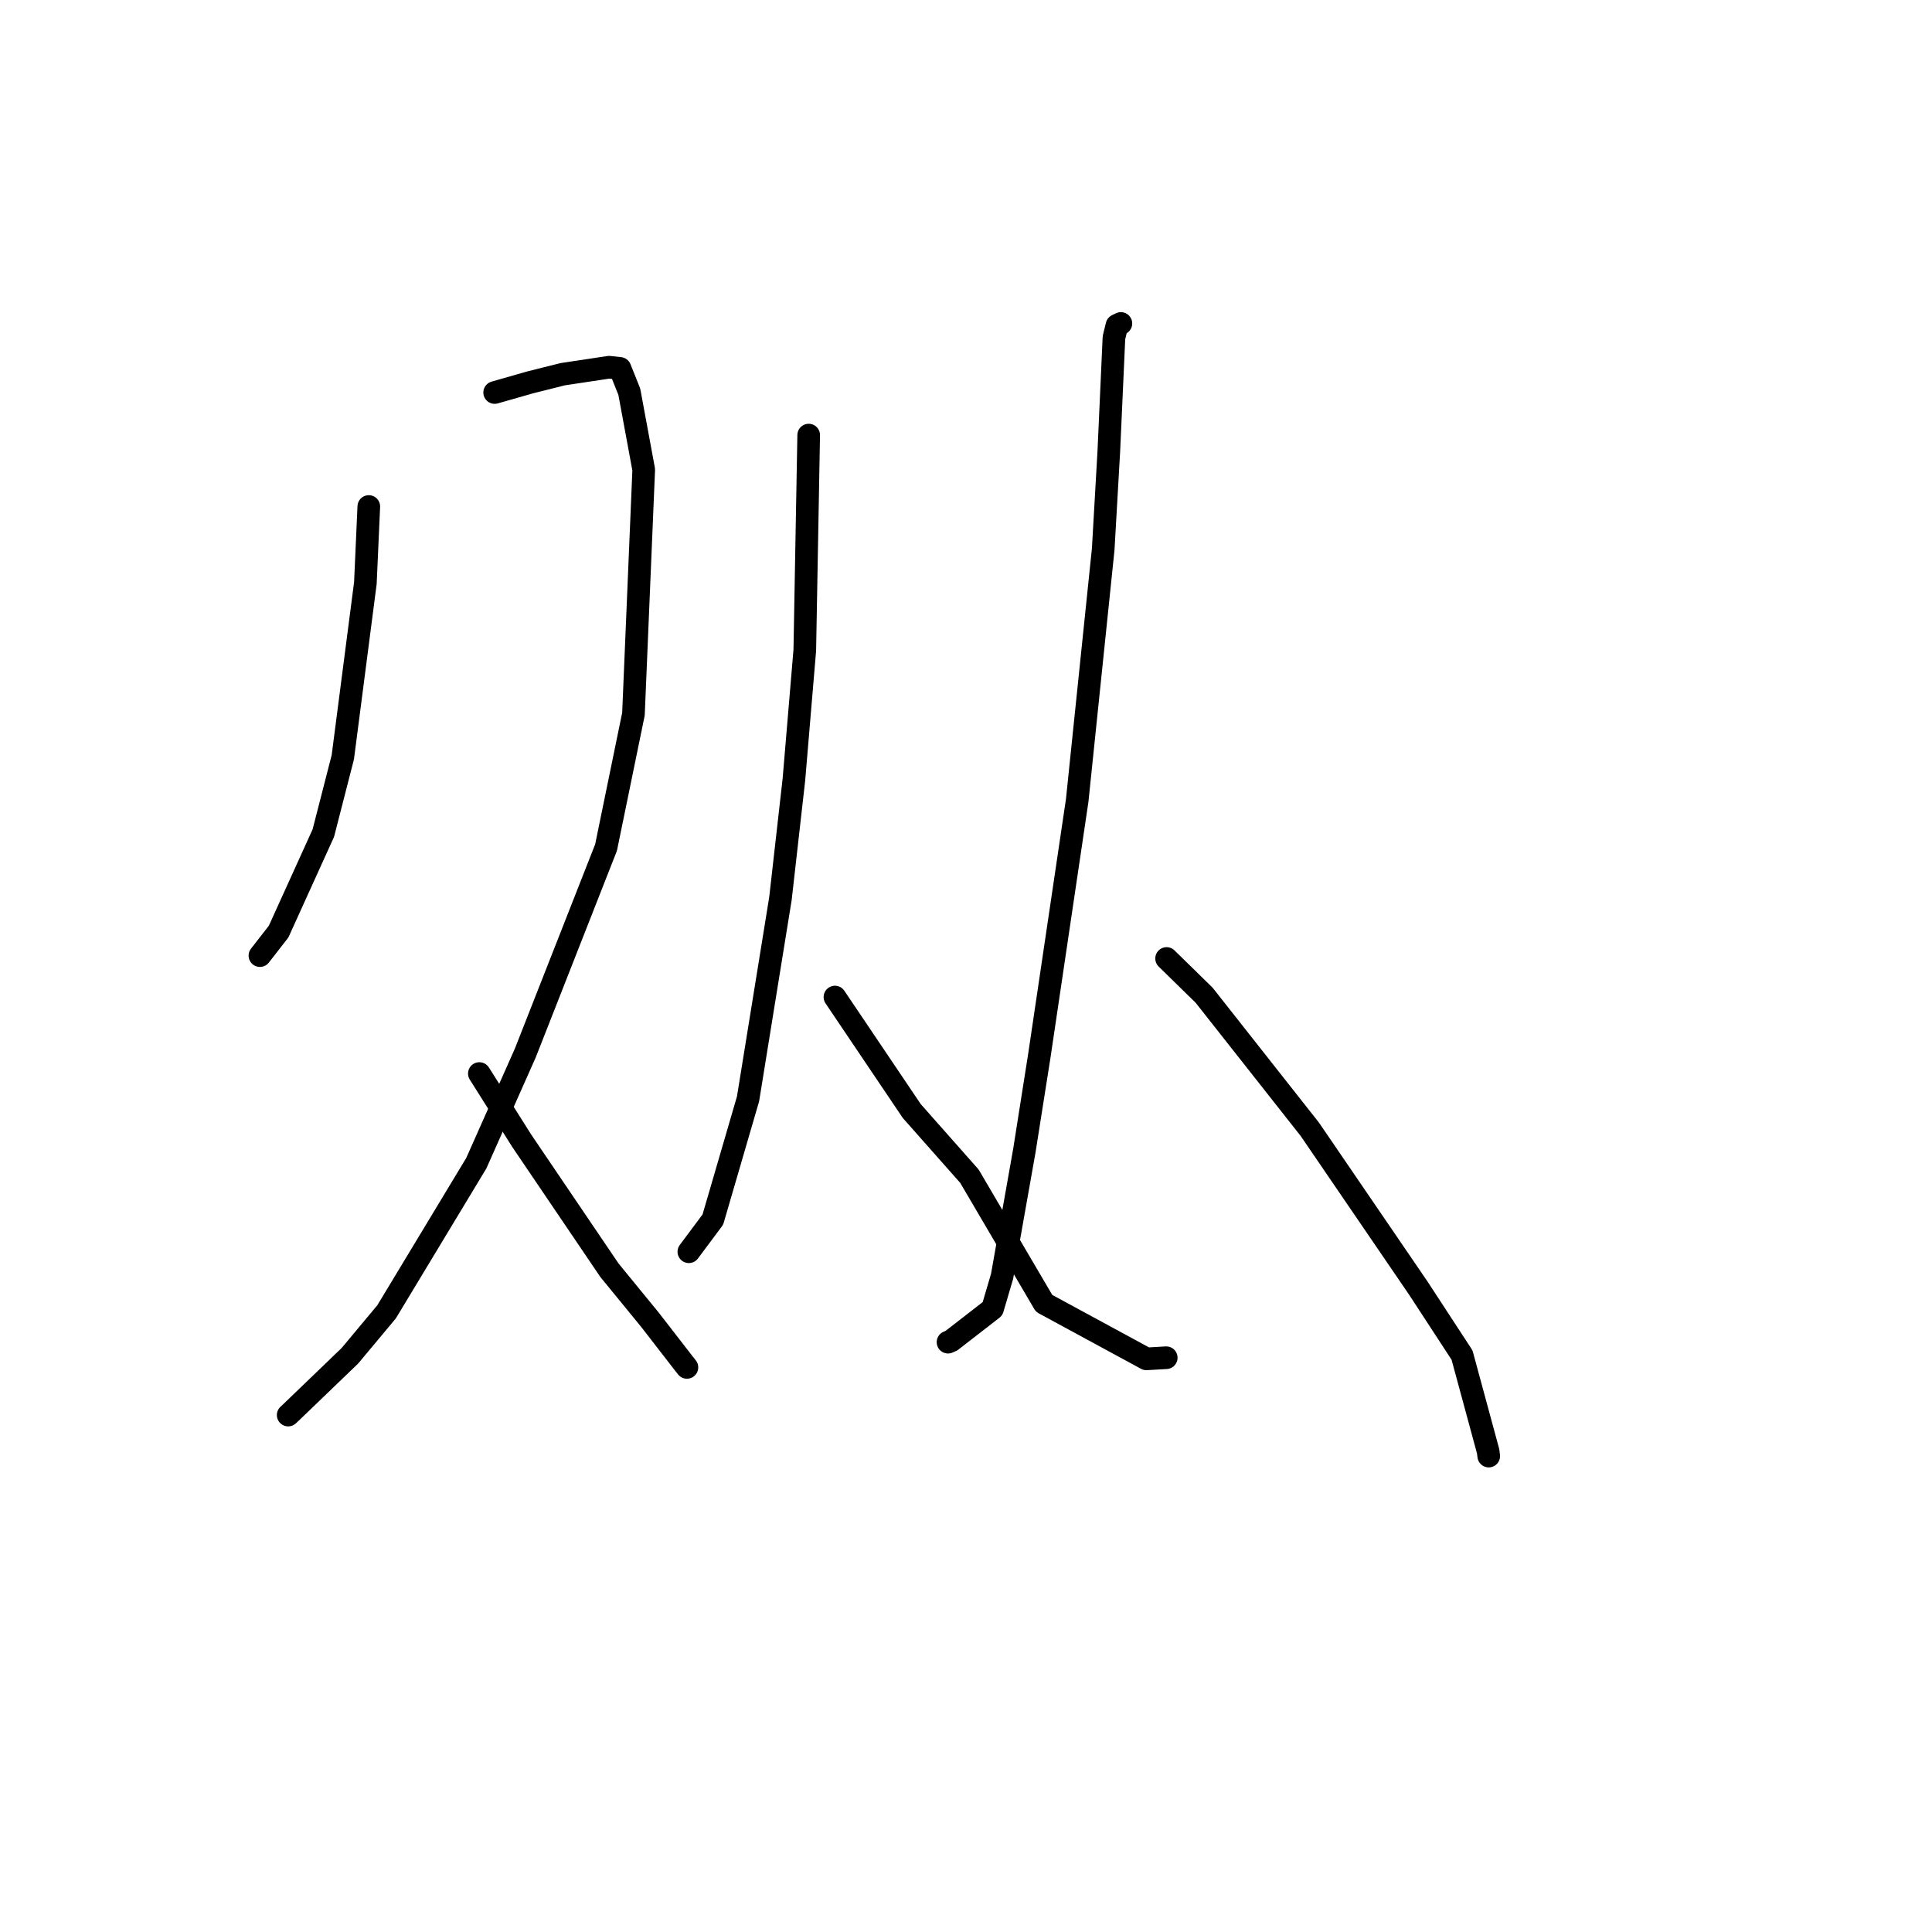 <?xml version="1.0" standalone="no"?>
    <svg width="256" height="256" xmlns="http://www.w3.org/2000/svg" version="1.1">
    <polyline stroke="black" stroke-width="3" stroke-linecap="round" fill="transparent" stroke-linejoin="round" points="48.868 67.114 48.415 77.248 45.425 100.333 42.842 110.392 36.917 123.443 34.666 126.335 34.441 126.624 " />
        <polyline stroke="black" stroke-width="3" stroke-linecap="round" fill="transparent" stroke-linejoin="round" points="65.545 52.011 70.244 50.669 74.563 49.585 80.713 48.658 82.151 48.817 83.387 51.913 85.297 62.235 83.936 94.614 80.305 112.298 69.598 139.547 63.112 154.131 51.223 173.825 46.365 179.645 38.54 187.172 38.186 187.503 " />
        <polyline stroke="black" stroke-width="3" stroke-linecap="round" fill="transparent" stroke-linejoin="round" points="63.516 142.25 69.134 151.159 80.75 168.306 86.141 174.897 90.623 180.684 91.021 181.187 " />
        <polyline stroke="black" stroke-width="3" stroke-linecap="round" fill="transparent" stroke-linejoin="round" points="107.156 57.652 106.639 86.154 105.196 103.302 103.415 119.052 99.12 145.607 94.457 161.597 91.566 165.475 91.277 165.862 " />
        <polyline stroke="black" stroke-width="3" stroke-linecap="round" fill="transparent" stroke-linejoin="round" points="110.634 132.115 120.814 147.219 128.454 155.853 138.345 172.701 151.906 180.056 154.531 179.905 " />
        <polyline stroke="black" stroke-width="3" stroke-linecap="round" fill="transparent" stroke-linejoin="round" points="148.525 42.861 148.002 43.113 147.604 44.742 146.925 59.787 146.181 72.774 142.734 106.063 137.725 139.841 135.728 152.495 132.781 169.121 131.515 173.421 126.071 177.643 125.617 177.843 " />
        <polyline stroke="black" stroke-width="3" stroke-linecap="round" fill="transparent" stroke-linejoin="round" points="154.58 127.004 159.558 131.878 173.559 149.639 187.923 170.668 193.728 179.556 197.185 192.304 197.265 192.937 " />
        </svg>